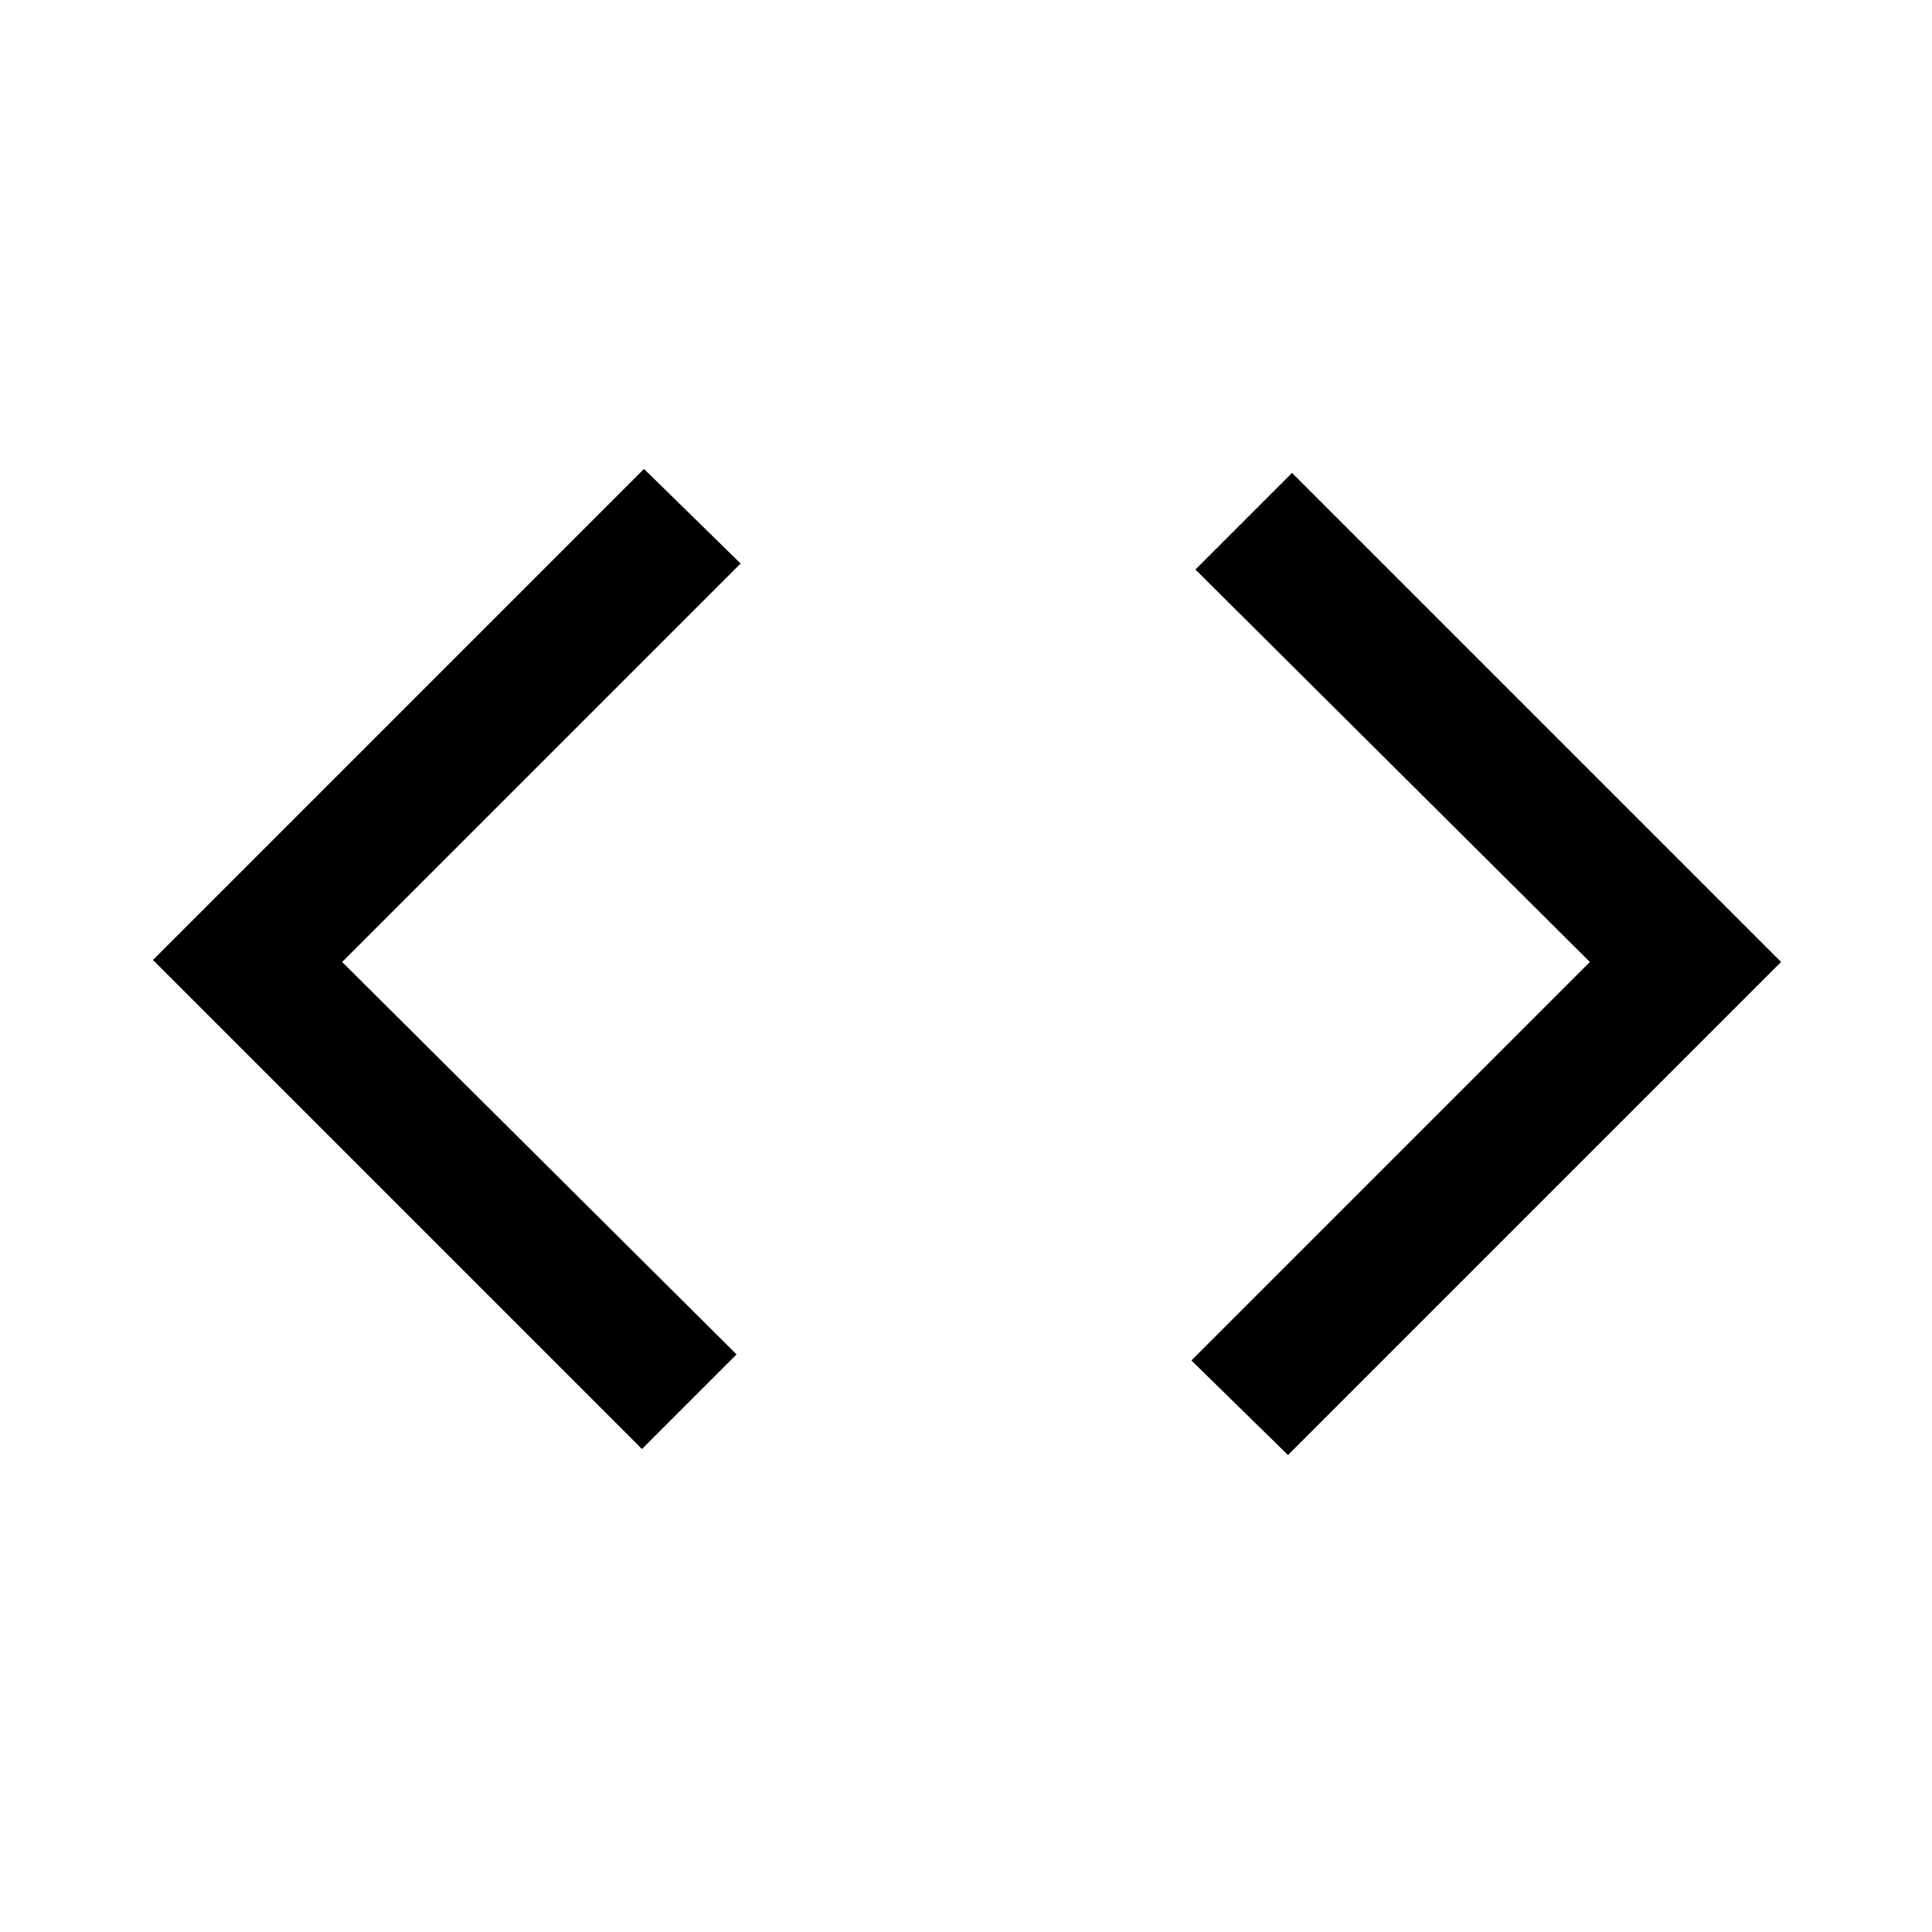 <svg xmlns="http://www.w3.org/2000/svg" height="48" width="48"><path d="M32 36.15 29.6 33.8 39.5 23.9 29.7 14.15 32.1 11.75 44.25 23.9ZM15.95 36 3.8 23.85 16 11.65 18.4 14 8.5 23.9 18.3 33.65Z"/></svg>